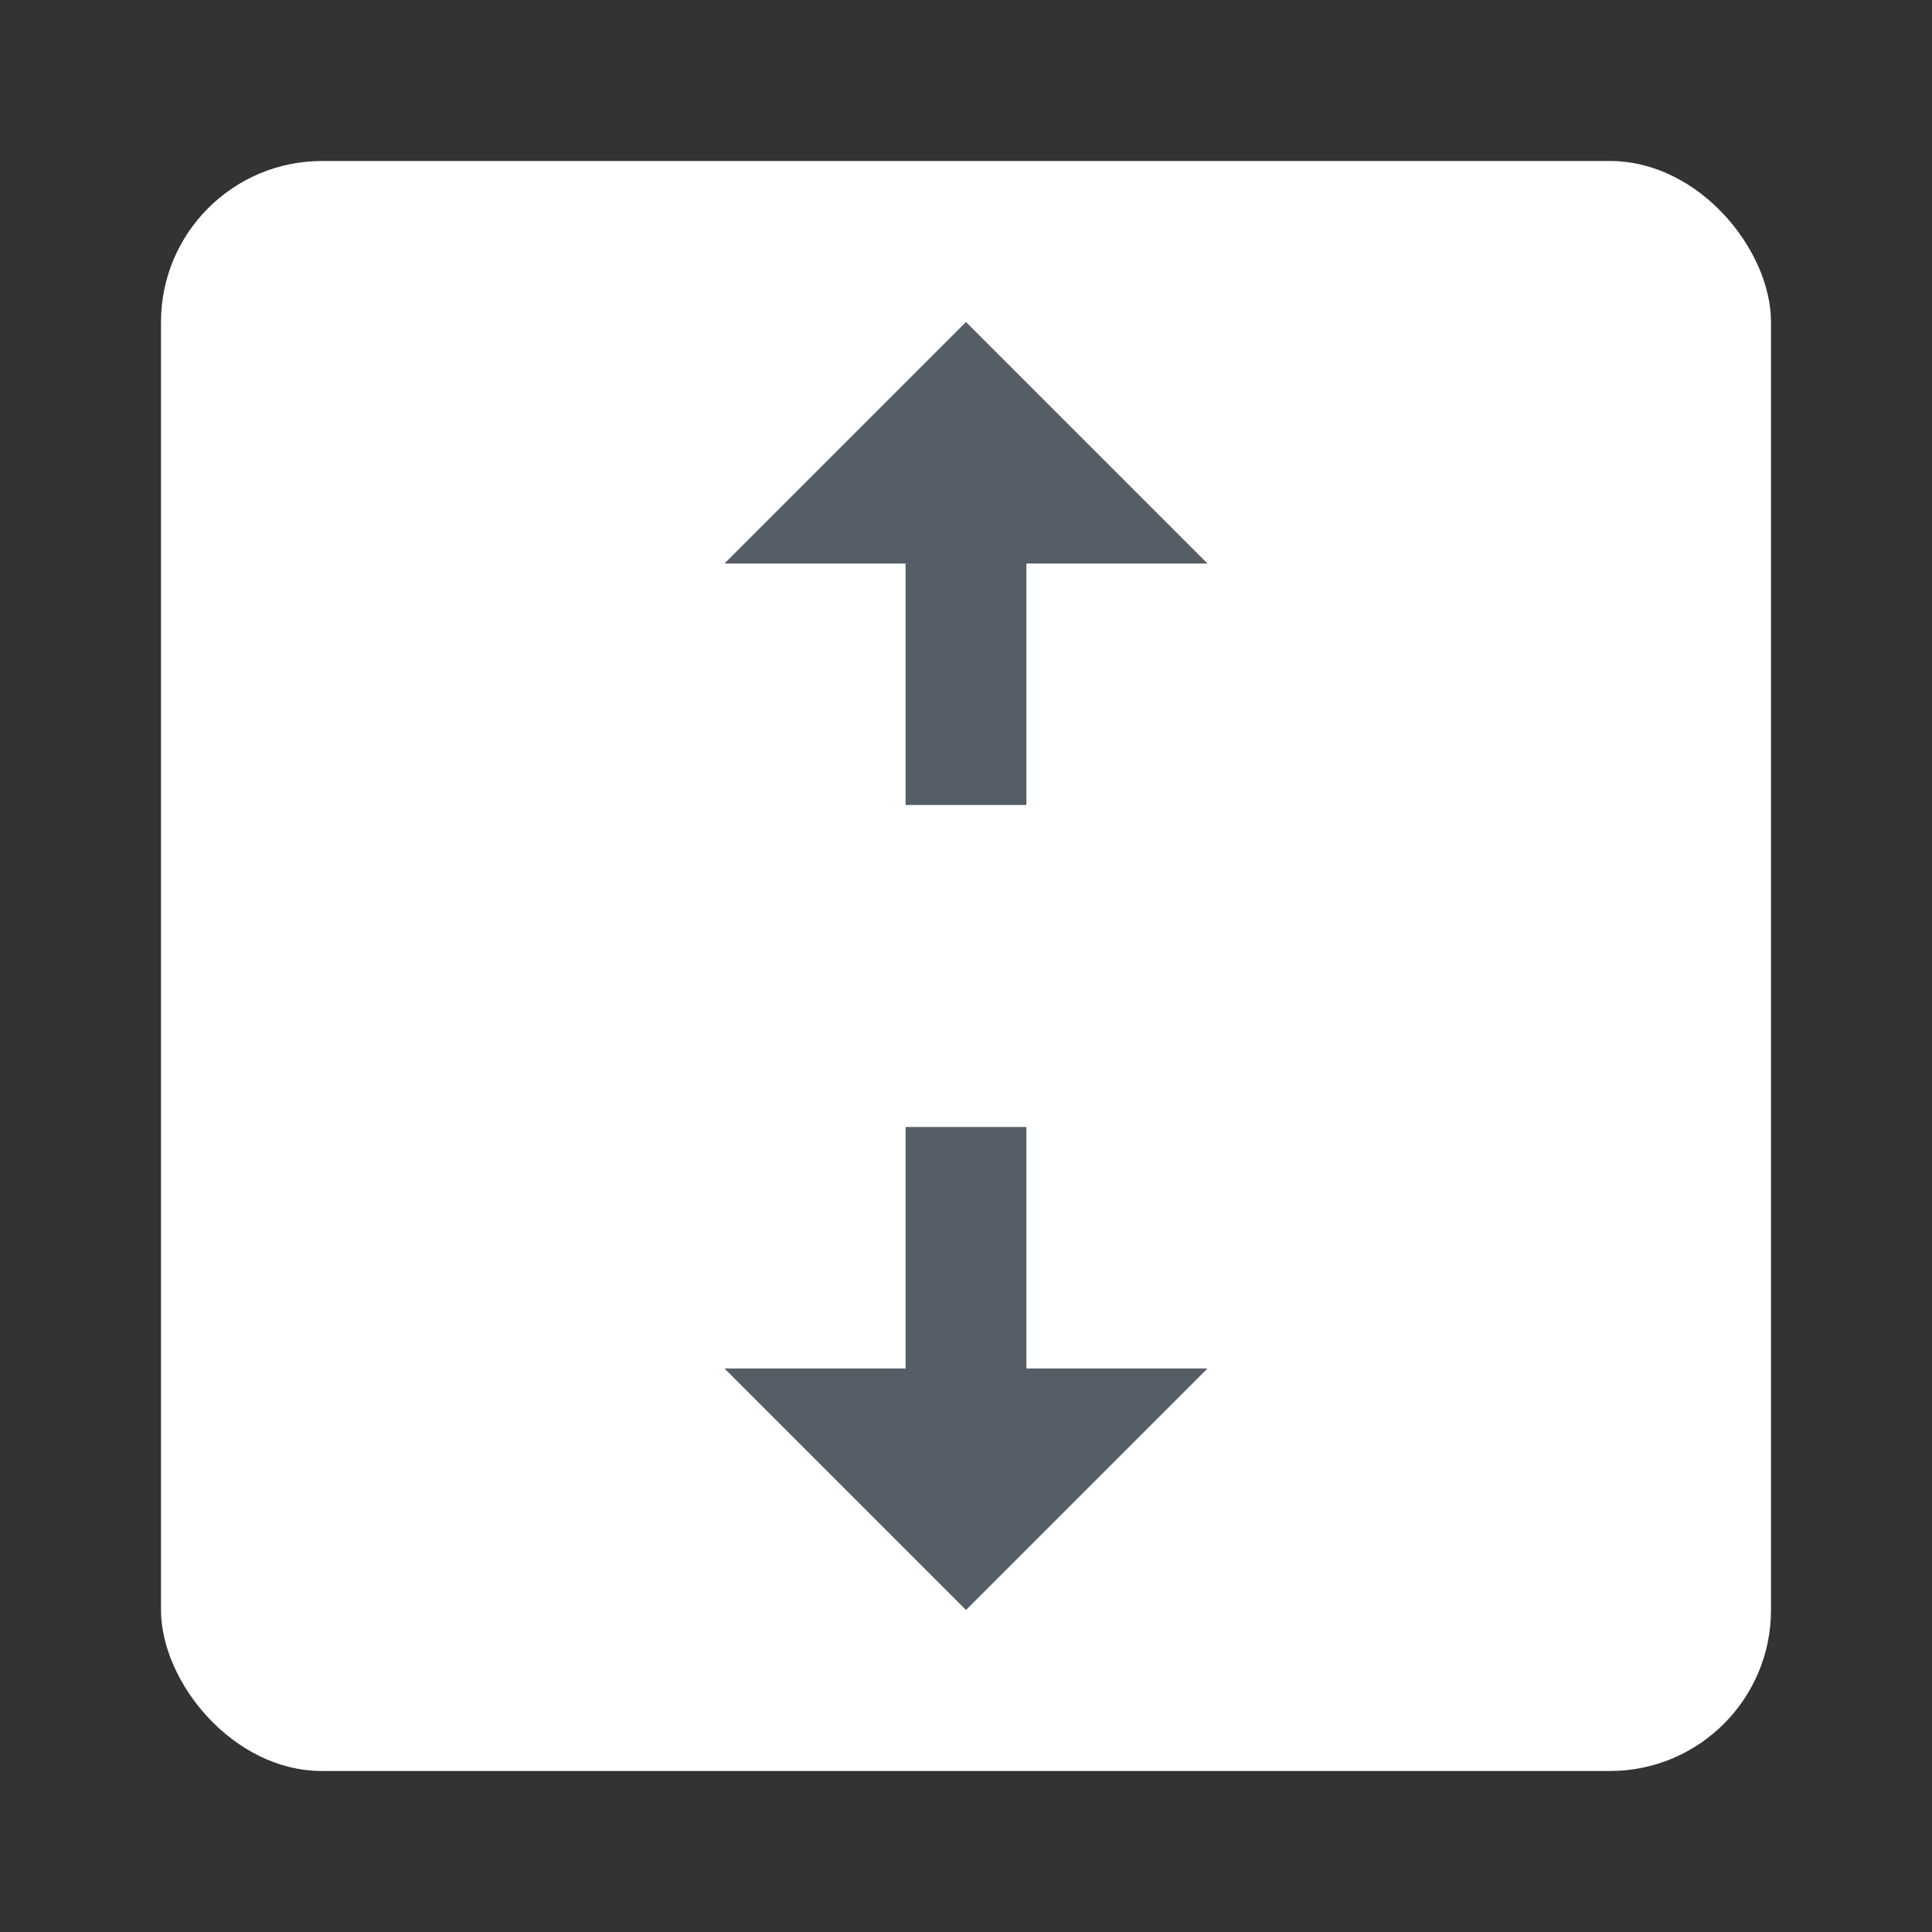 <svg width="24" height="24" viewBox="0 0 24 24" fill="none" xmlns="http://www.w3.org/2000/svg">
<rect x="0" y="0" width="24" height="24" fill="#333333" stroke="none"/>
<rect x="2" y="2" width="20" height="20" rx="2" fill="white"/>
<path d="M11.25 17V14H12.75V17H15L12 20L9 17H11.25Z" fill="#555D66"/>
<path d="M11.25 7V10H12.75V7H15L12 4L9 7H11.25Z" fill="#555D66"/>
</svg>
